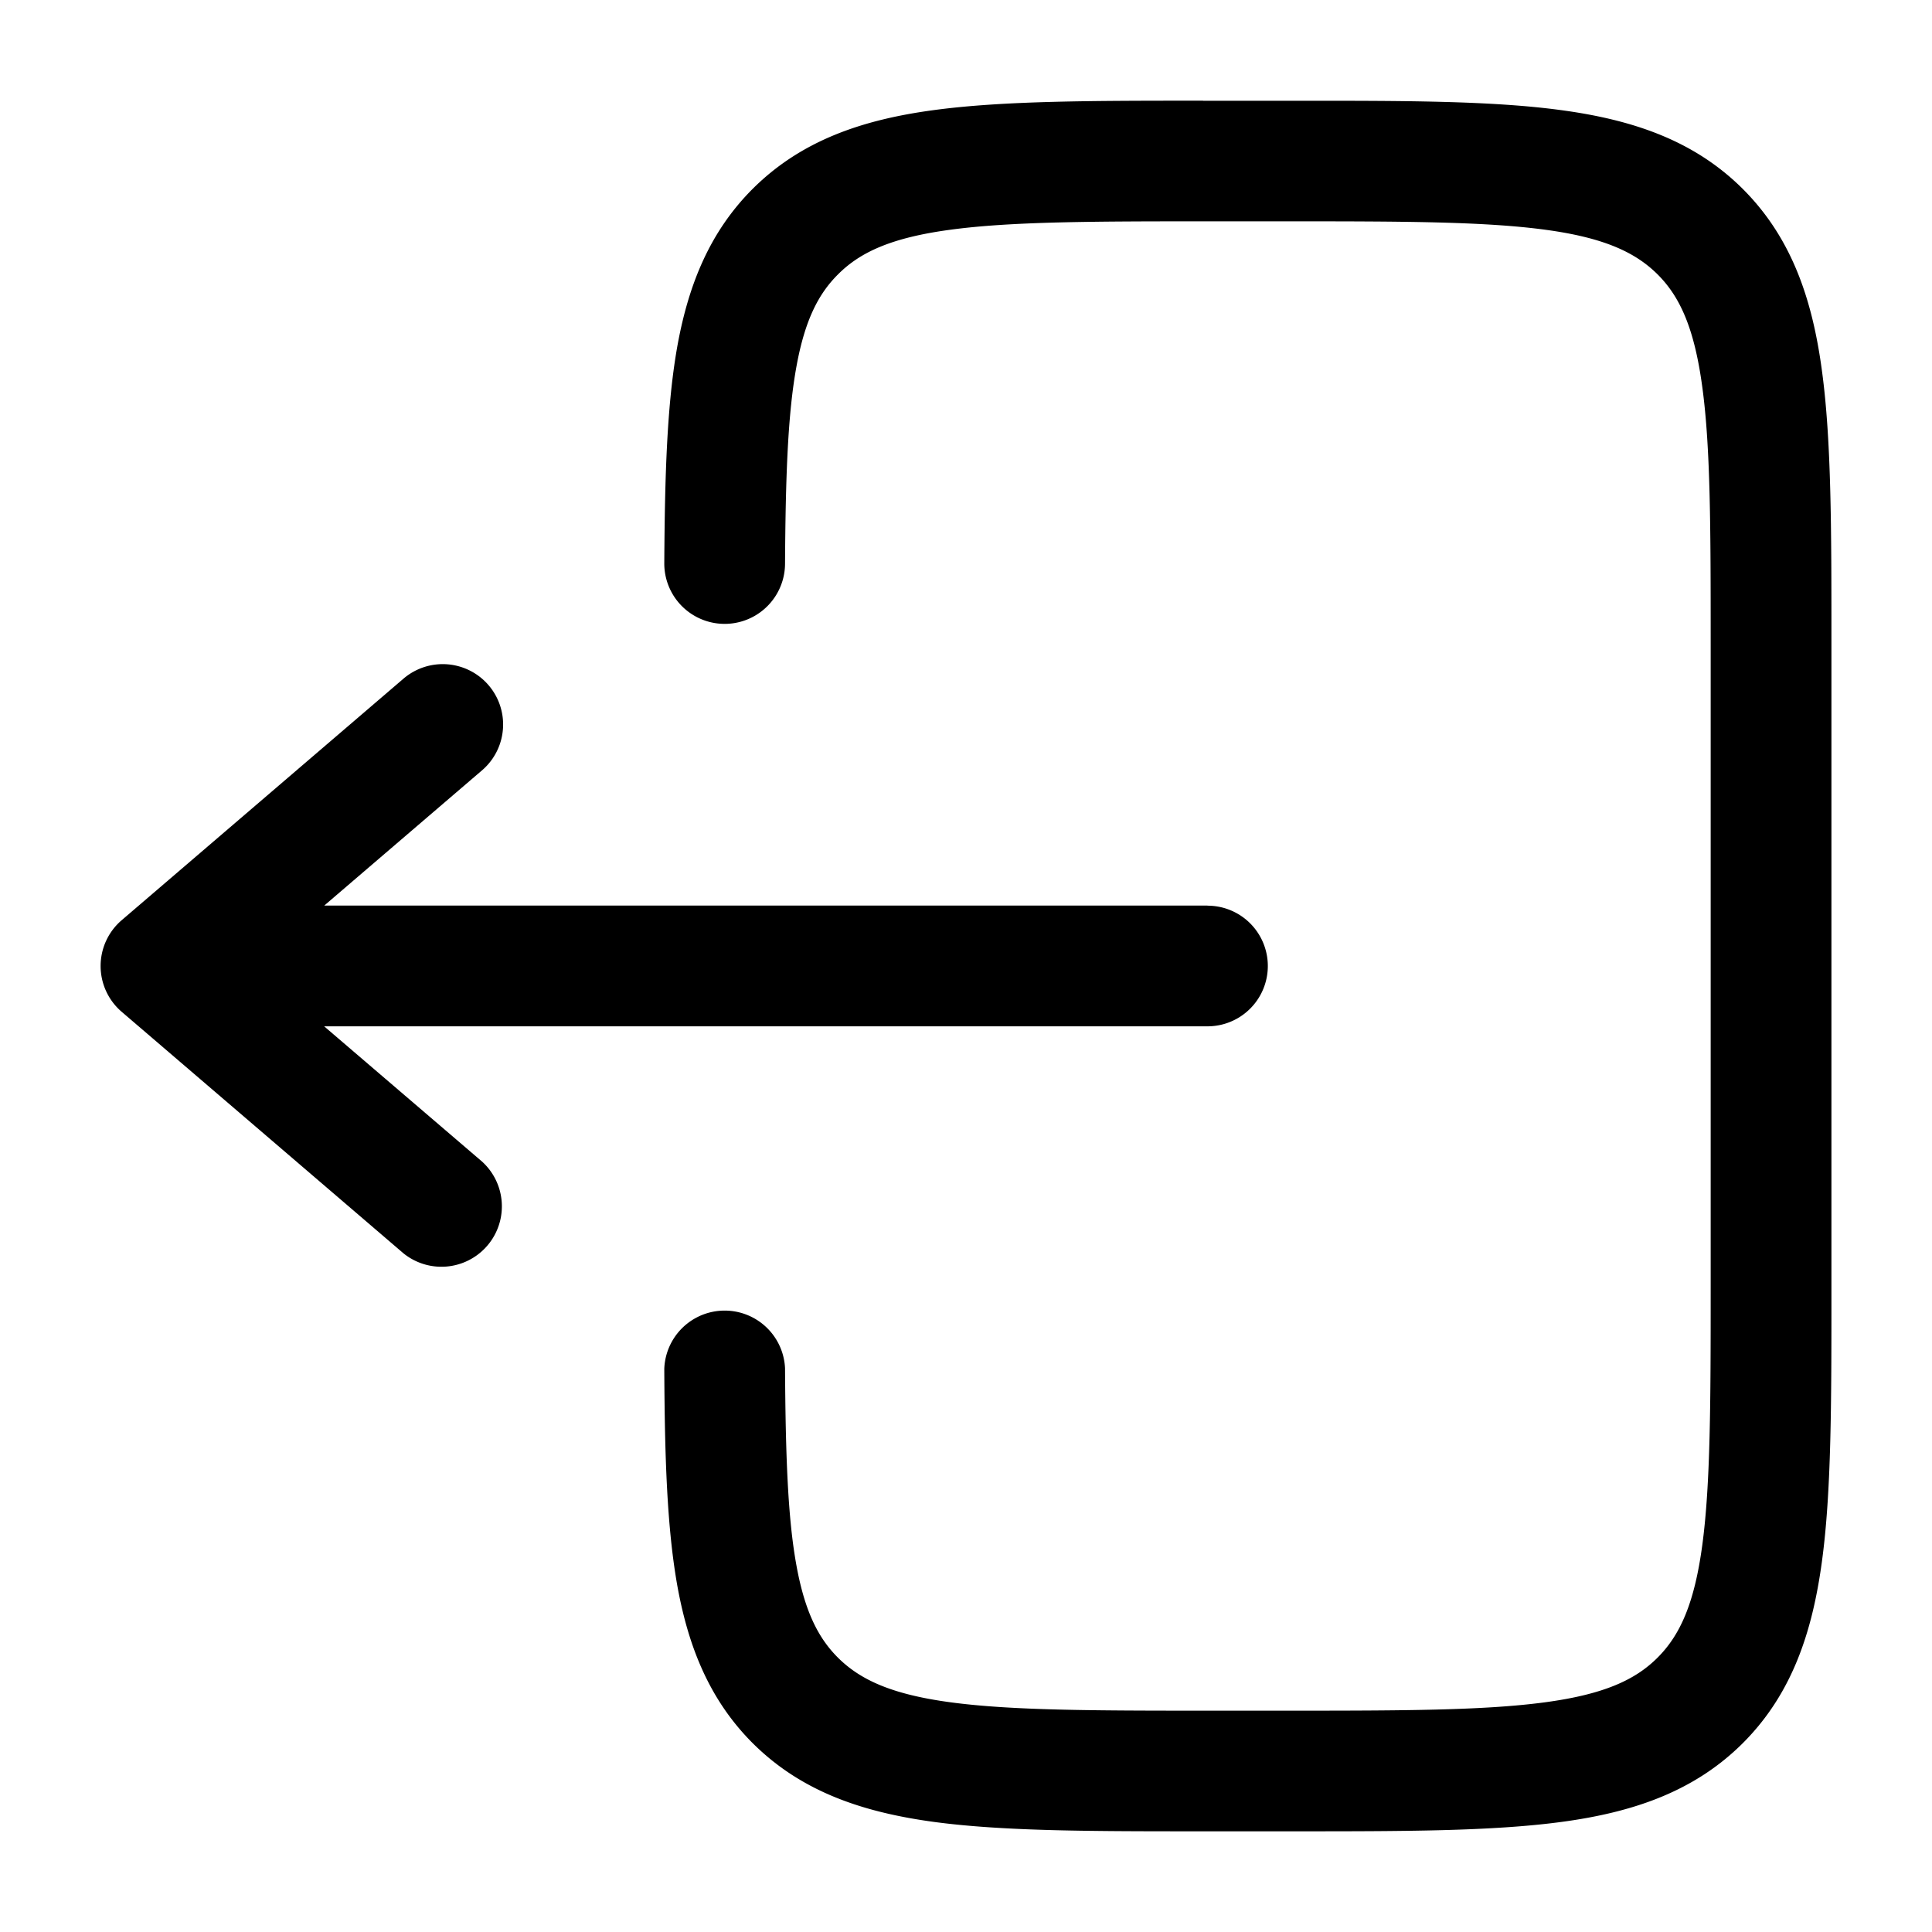 <svg width="18" height="18" fill="currentColor" xmlns="http://www.w3.org/2000/svg"><g><path d="M11.209.938c-1.026 0-1.852 0-2.503.087-.675.09-1.243.285-1.695.736-.393.394-.592.878-.697 1.446-.101.553-.12 1.229-.125 2.04a.562.562 0 101.125.006c.005-.82.026-1.401.107-1.842.078-.426.203-.672.386-.854.207-.208.499-.343 1.05-.417.566-.076 1.317-.078 2.393-.078H12c1.077 0 1.828.002 2.394.078.55.074.842.21 1.05.417.207.207.342.499.416 1.05.077.566.078 1.316.078 2.393v6c0 1.077-.002 1.827-.078 2.394-.074.55-.209.842-.417 1.05-.207.207-.499.342-1.049.416-.566.076-1.317.078-2.394.078h-.75c-1.076 0-1.827-.002-2.394-.078-.55-.074-.842-.21-1.05-.417-.182-.182-.307-.428-.385-.854-.081-.44-.102-1.022-.107-1.842a.563.563 0 00-1.125.006c.004.811.024 1.487.125 2.04.105.568.304 1.052.697 1.446.452.451 1.02.645 1.695.736.65.087 1.477.087 2.503.087h.832c1.026 0 1.853 0 2.503-.087.675-.09 1.243-.285 1.695-.736.451-.452.645-1.02.736-1.695.088-.65.088-1.477.088-2.503V5.96c0-1.026 0-1.853-.088-2.503-.09-.675-.285-1.243-.736-1.695-.452-.451-1.02-.645-1.695-.736-.65-.088-1.477-.088-2.503-.087h-.832z"/><path d="M11.25 8.438a.562.562 0 110 1.124H3.02l1.471 1.26a.563.563 0 01-.732.855l-2.625-2.25a.562.562 0 010-.854l2.625-2.25a.562.562 0 11.732.854l-1.47 1.26h8.229z"/></g><defs><clipPath id="prefix__clip0_1815_13085"><rect width="18" height="18" rx="5" fill="#fff"/></clipPath></defs></svg>